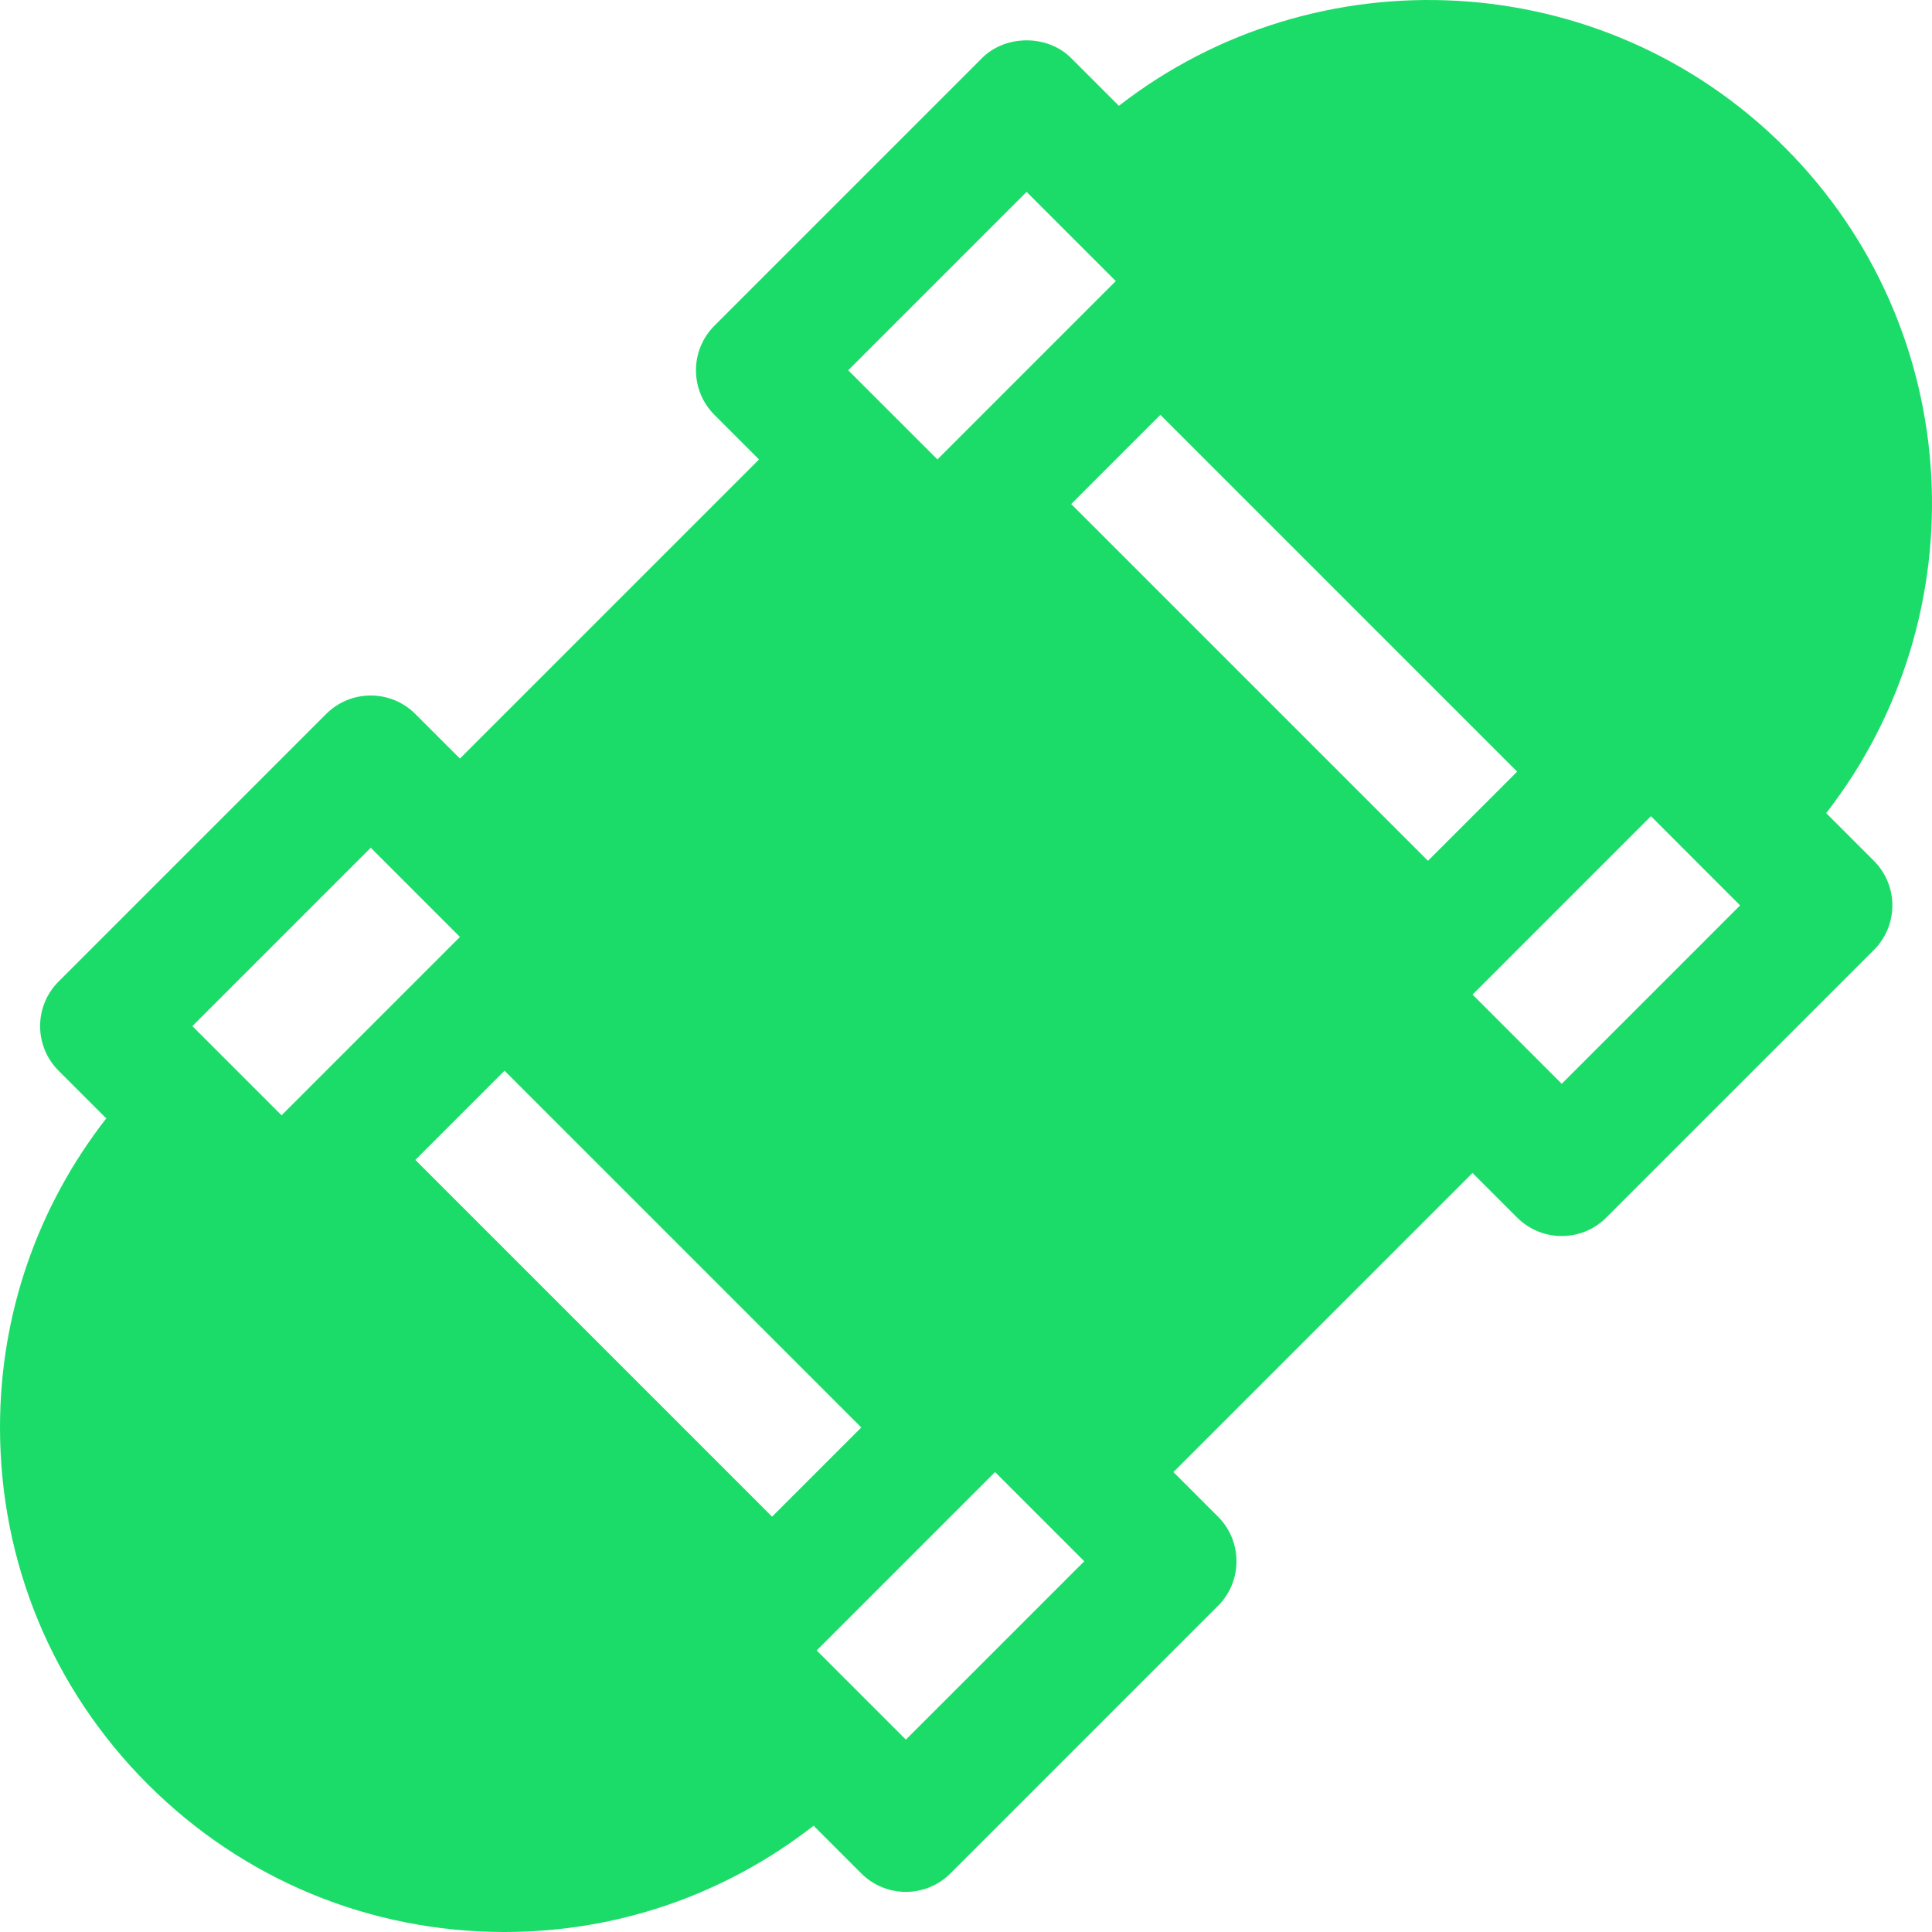 <svg width="98" height="98" viewBox="0 0 98 98" fill="none" xmlns="http://www.w3.org/2000/svg">
<g clip-path="url(#clip0_27_27)">
<path d="M45.947 79.197C45.948 79.196 45.95 79.196 45.95 79.196C45.952 79.194 45.952 79.192 45.953 79.191L45.947 79.197Z" fill="#1CDC69"/>
<path d="M18.806 52.05L18.803 52.053L18.809 52.047L18.806 52.05Z" fill="#1CDC69"/>
<path d="M92.633 41.245C100.427 31.214 99.739 16.682 90.528 7.471C81.318 -1.739 66.786 -2.425 56.755 5.367L54.335 2.947C53.136 1.747 51.011 1.747 49.812 2.947L36.24 16.52C34.99 17.769 34.99 19.795 36.24 21.044L38.502 23.306L23.33 38.478L21.067 36.216C19.818 34.967 17.793 34.967 16.544 36.216L2.972 49.788C1.722 51.036 1.722 53.063 2.972 54.312L5.39 56.73C1.908 61.198 0 66.651 0 72.408C0 79.244 2.662 85.67 7.495 90.504C12.329 95.338 18.756 98 25.592 98C31.349 98 36.802 96.092 41.27 92.609L43.688 95.028C44.313 95.652 45.132 95.965 45.95 95.965C46.768 95.965 47.587 95.652 48.212 95.028L61.783 81.456C63.033 80.207 63.033 78.181 61.783 76.932L59.521 74.669L74.693 59.497L76.956 61.76C77.581 62.385 78.399 62.697 79.218 62.697C80.036 62.697 80.855 62.385 81.479 61.76L95.052 48.188C95.652 47.588 95.99 46.775 95.99 45.926C95.99 45.078 95.652 44.264 95.052 43.664L92.633 41.245ZM52.073 9.733L56.598 14.257L47.55 23.305L45.289 21.045L45.288 21.044L45.286 21.043L43.025 18.782L52.073 9.733ZM9.757 52.05L18.806 43.001L23.33 47.526L14.282 56.574L9.757 52.05ZM39.164 76.932L21.068 58.836L25.592 54.312L43.688 72.408L39.164 76.932ZM45.95 88.242L41.426 83.718L50.474 74.669L54.999 79.194L45.95 88.242ZM72.433 43.664L54.336 25.567L58.859 21.043L76.957 39.141L72.433 43.664ZM79.218 54.975L76.957 52.713L76.956 52.712L76.955 52.711L74.695 50.45L83.743 41.401L88.266 45.926L79.218 54.975Z" fill="#1CDC69"/>
</g>
<defs>
<clipPath id="clip0_27_27">
<rect width="98" height="98" fill="white"/>
</clipPath>
</defs>
</svg>
